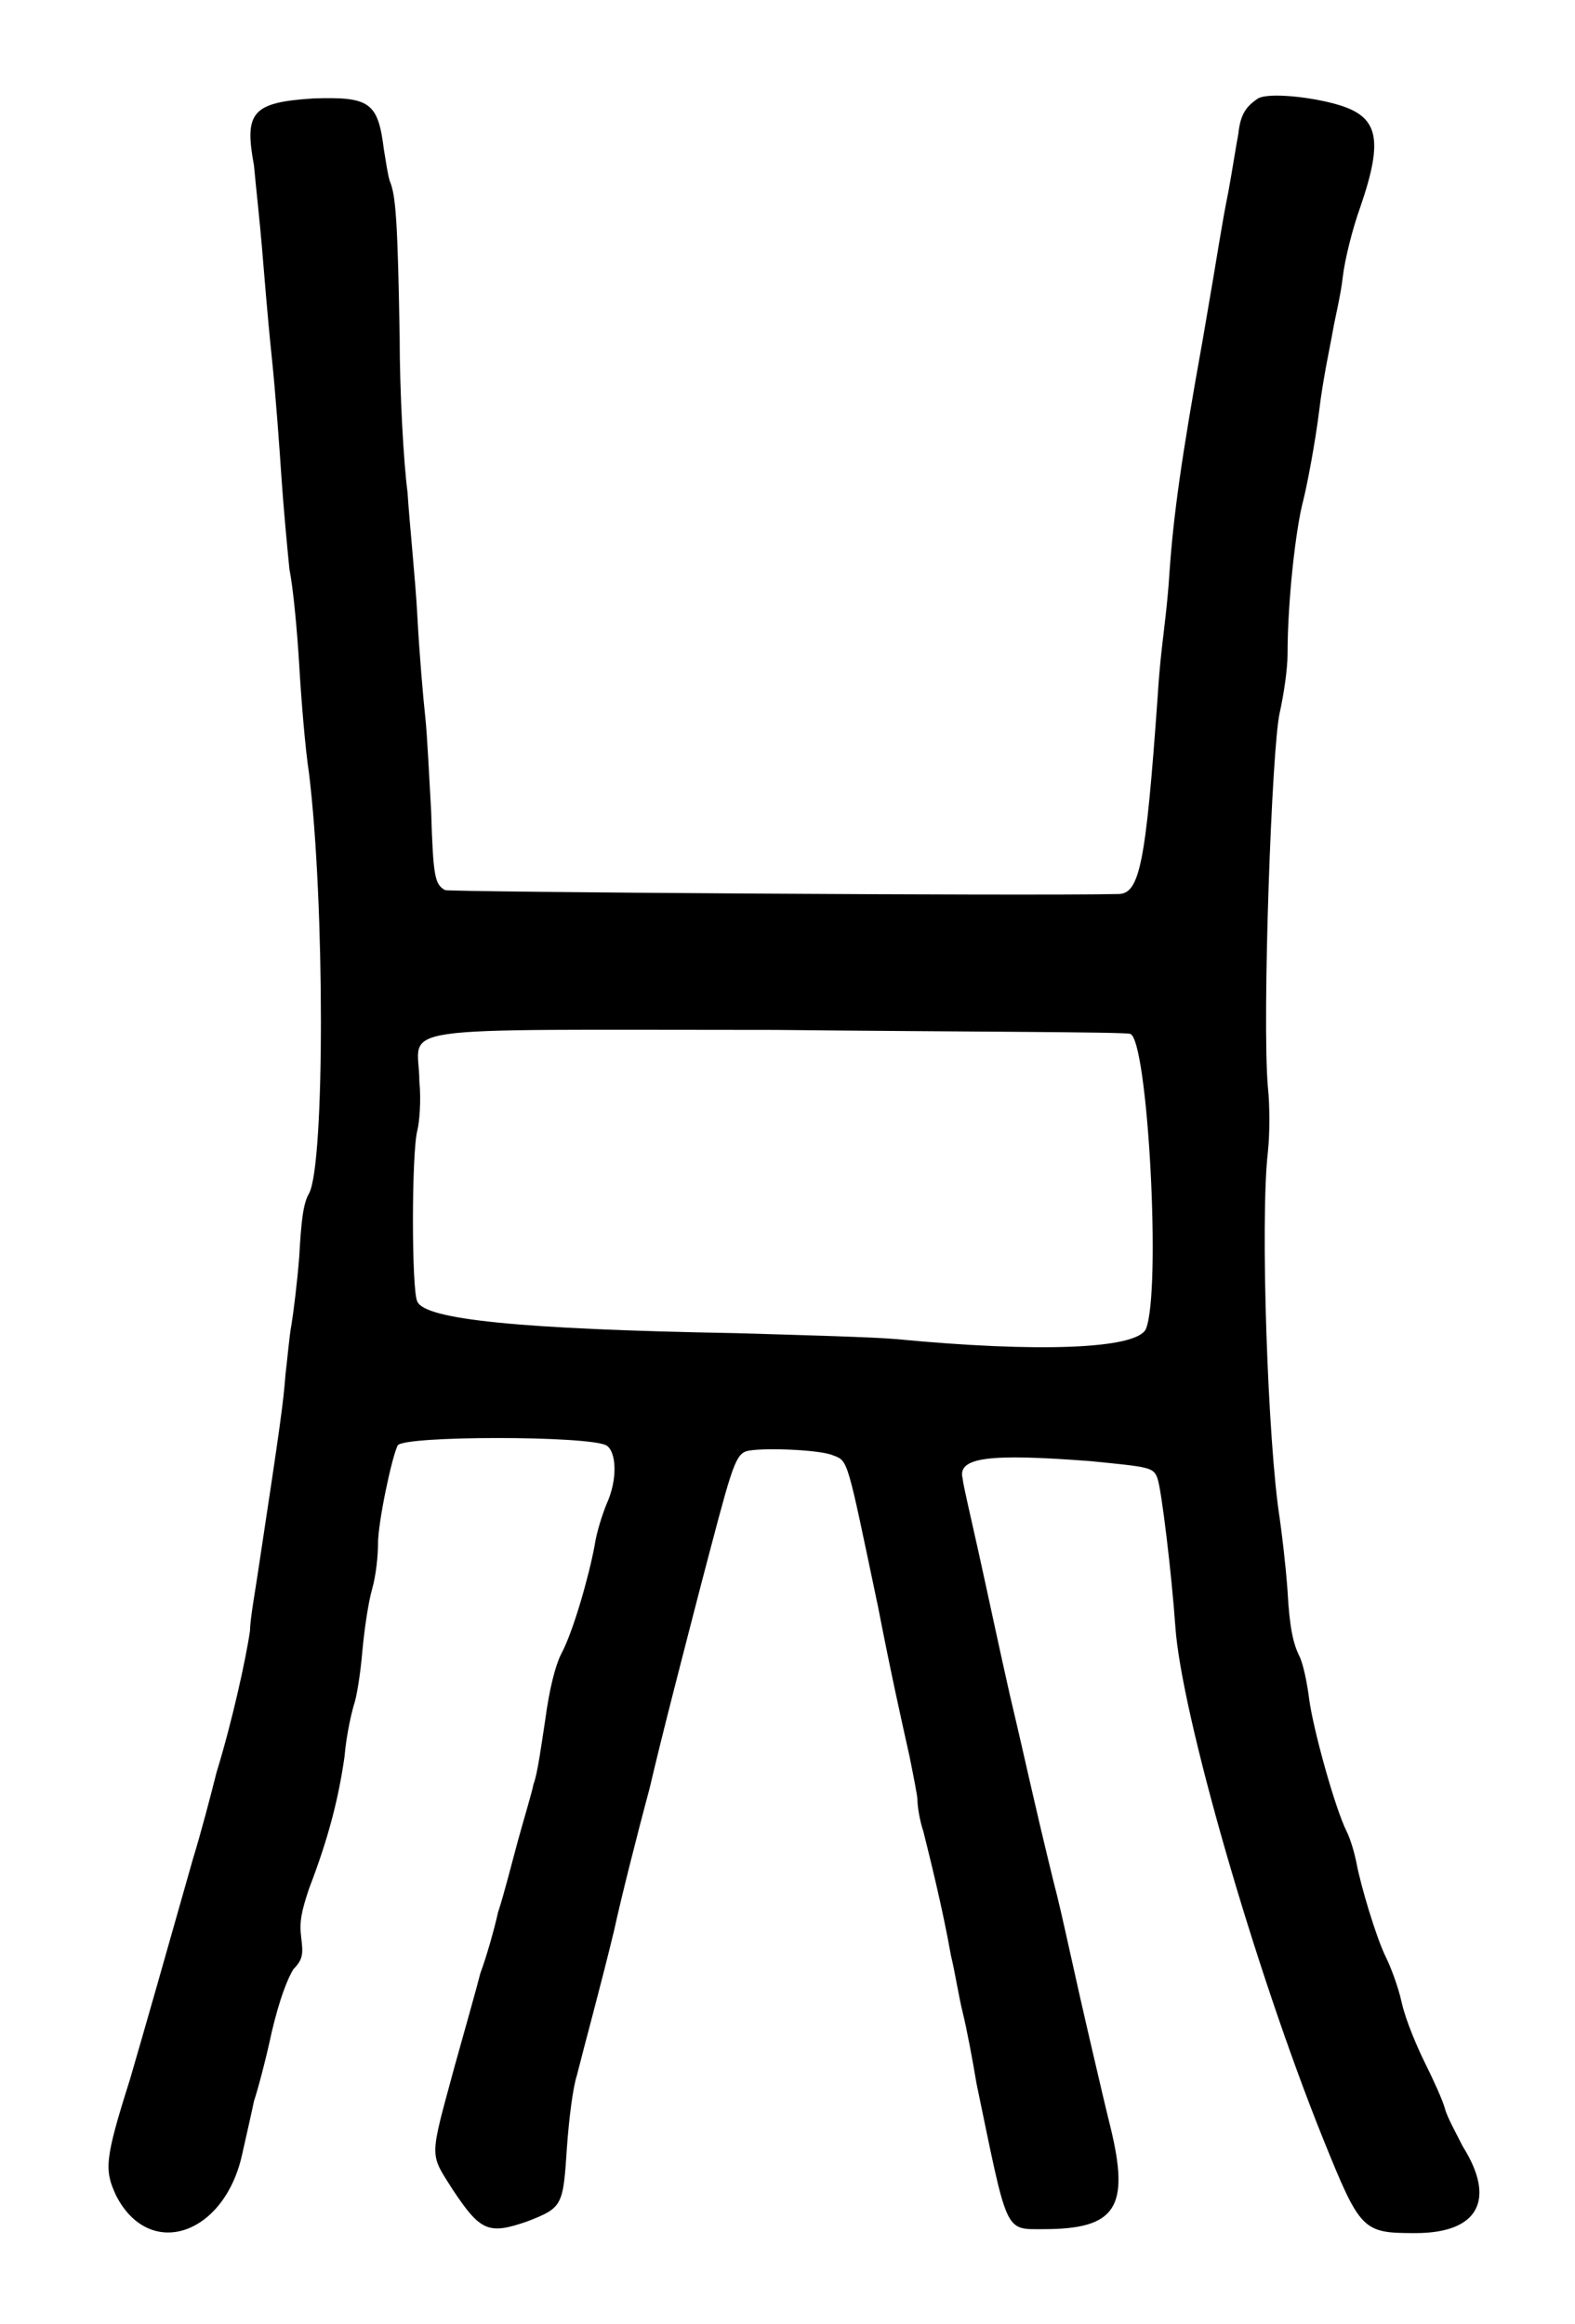 <?xml version="1.0" standalone="no"?>
<!DOCTYPE svg PUBLIC "-//W3C//DTD SVG 20010904//EN"
 "http://www.w3.org/TR/2001/REC-SVG-20010904/DTD/svg10.dtd">
<svg version="1.0" xmlns="http://www.w3.org/2000/svg"
 width="400pt" height="590pt" viewBox="0 0 400 590"
 preserveAspectRatio="xMidYMid meet">
<g transform="translate(0,590) scale(0.5,-0.5)"
fill="#000000" stroke="none">
<path d="M639 1130 c-6 -4 -9 -8 -10 -18 -1 -5 -3 -18 -5 -29 -4 -20 -4 -23
-13 -75 -11 -61 -15 -90 -17 -119 -1 -16 -3 -30 -3 -31 0 0 -2 -15 -3 -32 -6
-84 -9 -100 -20 -100 -47 -1 -340 1 -342 2 -5 3 -6 6 -7 40 -1 17 -2 39 -3 48
-1 9 -3 32 -4 51 -1 19 -4 47 -5 63 -2 15 -4 51 -4 79 -1 59 -2 72 -5 79 -1 3
-2 10 -3 16 -3 24 -7 27 -36 26 -31 -2 -35 -7 -30 -34 1 -11 3 -29 4 -41 1
-12 3 -37 5 -56 2 -19 4 -47 5 -62 1 -15 3 -36 4 -46 2 -10 4 -32 5 -49 1 -17
3 -42 5 -55 8 -66 8 -198 0 -213 -3 -5 -4 -14 -5 -32 -1 -13 -3 -29 -4 -35 -1
-5 -2 -17 -3 -25 -1 -14 -3 -28 -13 -94 -2 -14 -5 -30 -5 -36 -2 -14 -9 -46
-17 -72 -3 -12 -8 -31 -12 -44 -13 -46 -25 -88 -32 -112 -13 -41 -13 -46 -7
-59 17 -33 55 -20 64 21 2 9 5 22 6 27 2 6 6 21 9 35 4 17 8 27 11 32 5 5 5 8
4 16 -1 8 0 13 4 25 10 26 15 46 18 67 1 12 4 24 5 27 1 3 3 14 4 26 1 11 3
25 5 32 2 7 3 17 3 23 0 11 7 44 10 50 3 5 97 5 106 0 5 -3 6 -17 0 -30 -2 -5
-5 -14 -6 -21 -3 -16 -11 -44 -17 -55 -3 -6 -6 -18 -8 -33 -2 -13 -4 -28 -6
-33 -1 -5 -5 -18 -8 -29 -3 -11 -7 -27 -10 -36 -2 -9 -6 -23 -9 -31 -2 -8 -8
-29 -13 -47 -13 -48 -13 -44 -1 -63 14 -21 18 -23 38 -16 18 7 18 8 20 38 1
14 3 30 5 36 4 16 12 45 19 74 3 14 11 46 18 72 6 26 18 72 26 103 15 57 17
66 23 68 6 2 37 1 44 -2 8 -3 7 -1 23 -77 7 -36 12 -58 16 -76 2 -10 4 -20 4
-22 0 -3 1 -10 3 -16 3 -12 10 -40 14 -63 2 -8 4 -21 6 -29 2 -8 5 -24 7 -36
16 -77 14 -74 34 -74 37 0 44 11 34 52 -2 8 -6 25 -9 38 -11 47 -15 68 -20 87
-11 45 -13 56 -22 94 -5 22 -12 55 -16 73 -4 18 -8 35 -8 37 -3 11 13 13 65 9
30 -3 32 -3 34 -9 2 -6 7 -47 9 -75 3 -44 40 -173 75 -260 19 -47 20 -48 47
-48 32 0 41 17 24 44 -3 6 -8 15 -9 19 -1 4 -6 15 -10 23 -4 8 -10 22 -12 31
-2 9 -6 19 -8 23 -5 10 -13 37 -15 48 -1 5 -3 12 -5 16 -6 12 -17 52 -19 67
-1 8 -3 18 -5 22 -3 6 -5 14 -6 33 -1 14 -3 30 -4 37 -6 38 -10 151 -6 186 1
9 1 24 0 33 -3 35 2 173 6 190 2 9 4 22 4 30 0 26 4 63 8 78 2 8 6 29 8 45 2
17 6 35 7 41 1 6 4 18 5 27 1 9 5 25 9 36 12 35 9 46 -12 52 -14 4 -35 6 -40
3z m-65 -475 c9 -2 16 -131 8 -150 -5 -10 -54 -12 -127 -5 -11 1 -47 2 -81 3
-111 2 -158 7 -162 16 -3 5 -3 76 0 87 1 4 2 15 1 25 0 29 -22 26 181 26 96
-1 177 -1 180 -2z"/>
</g>
</svg>
